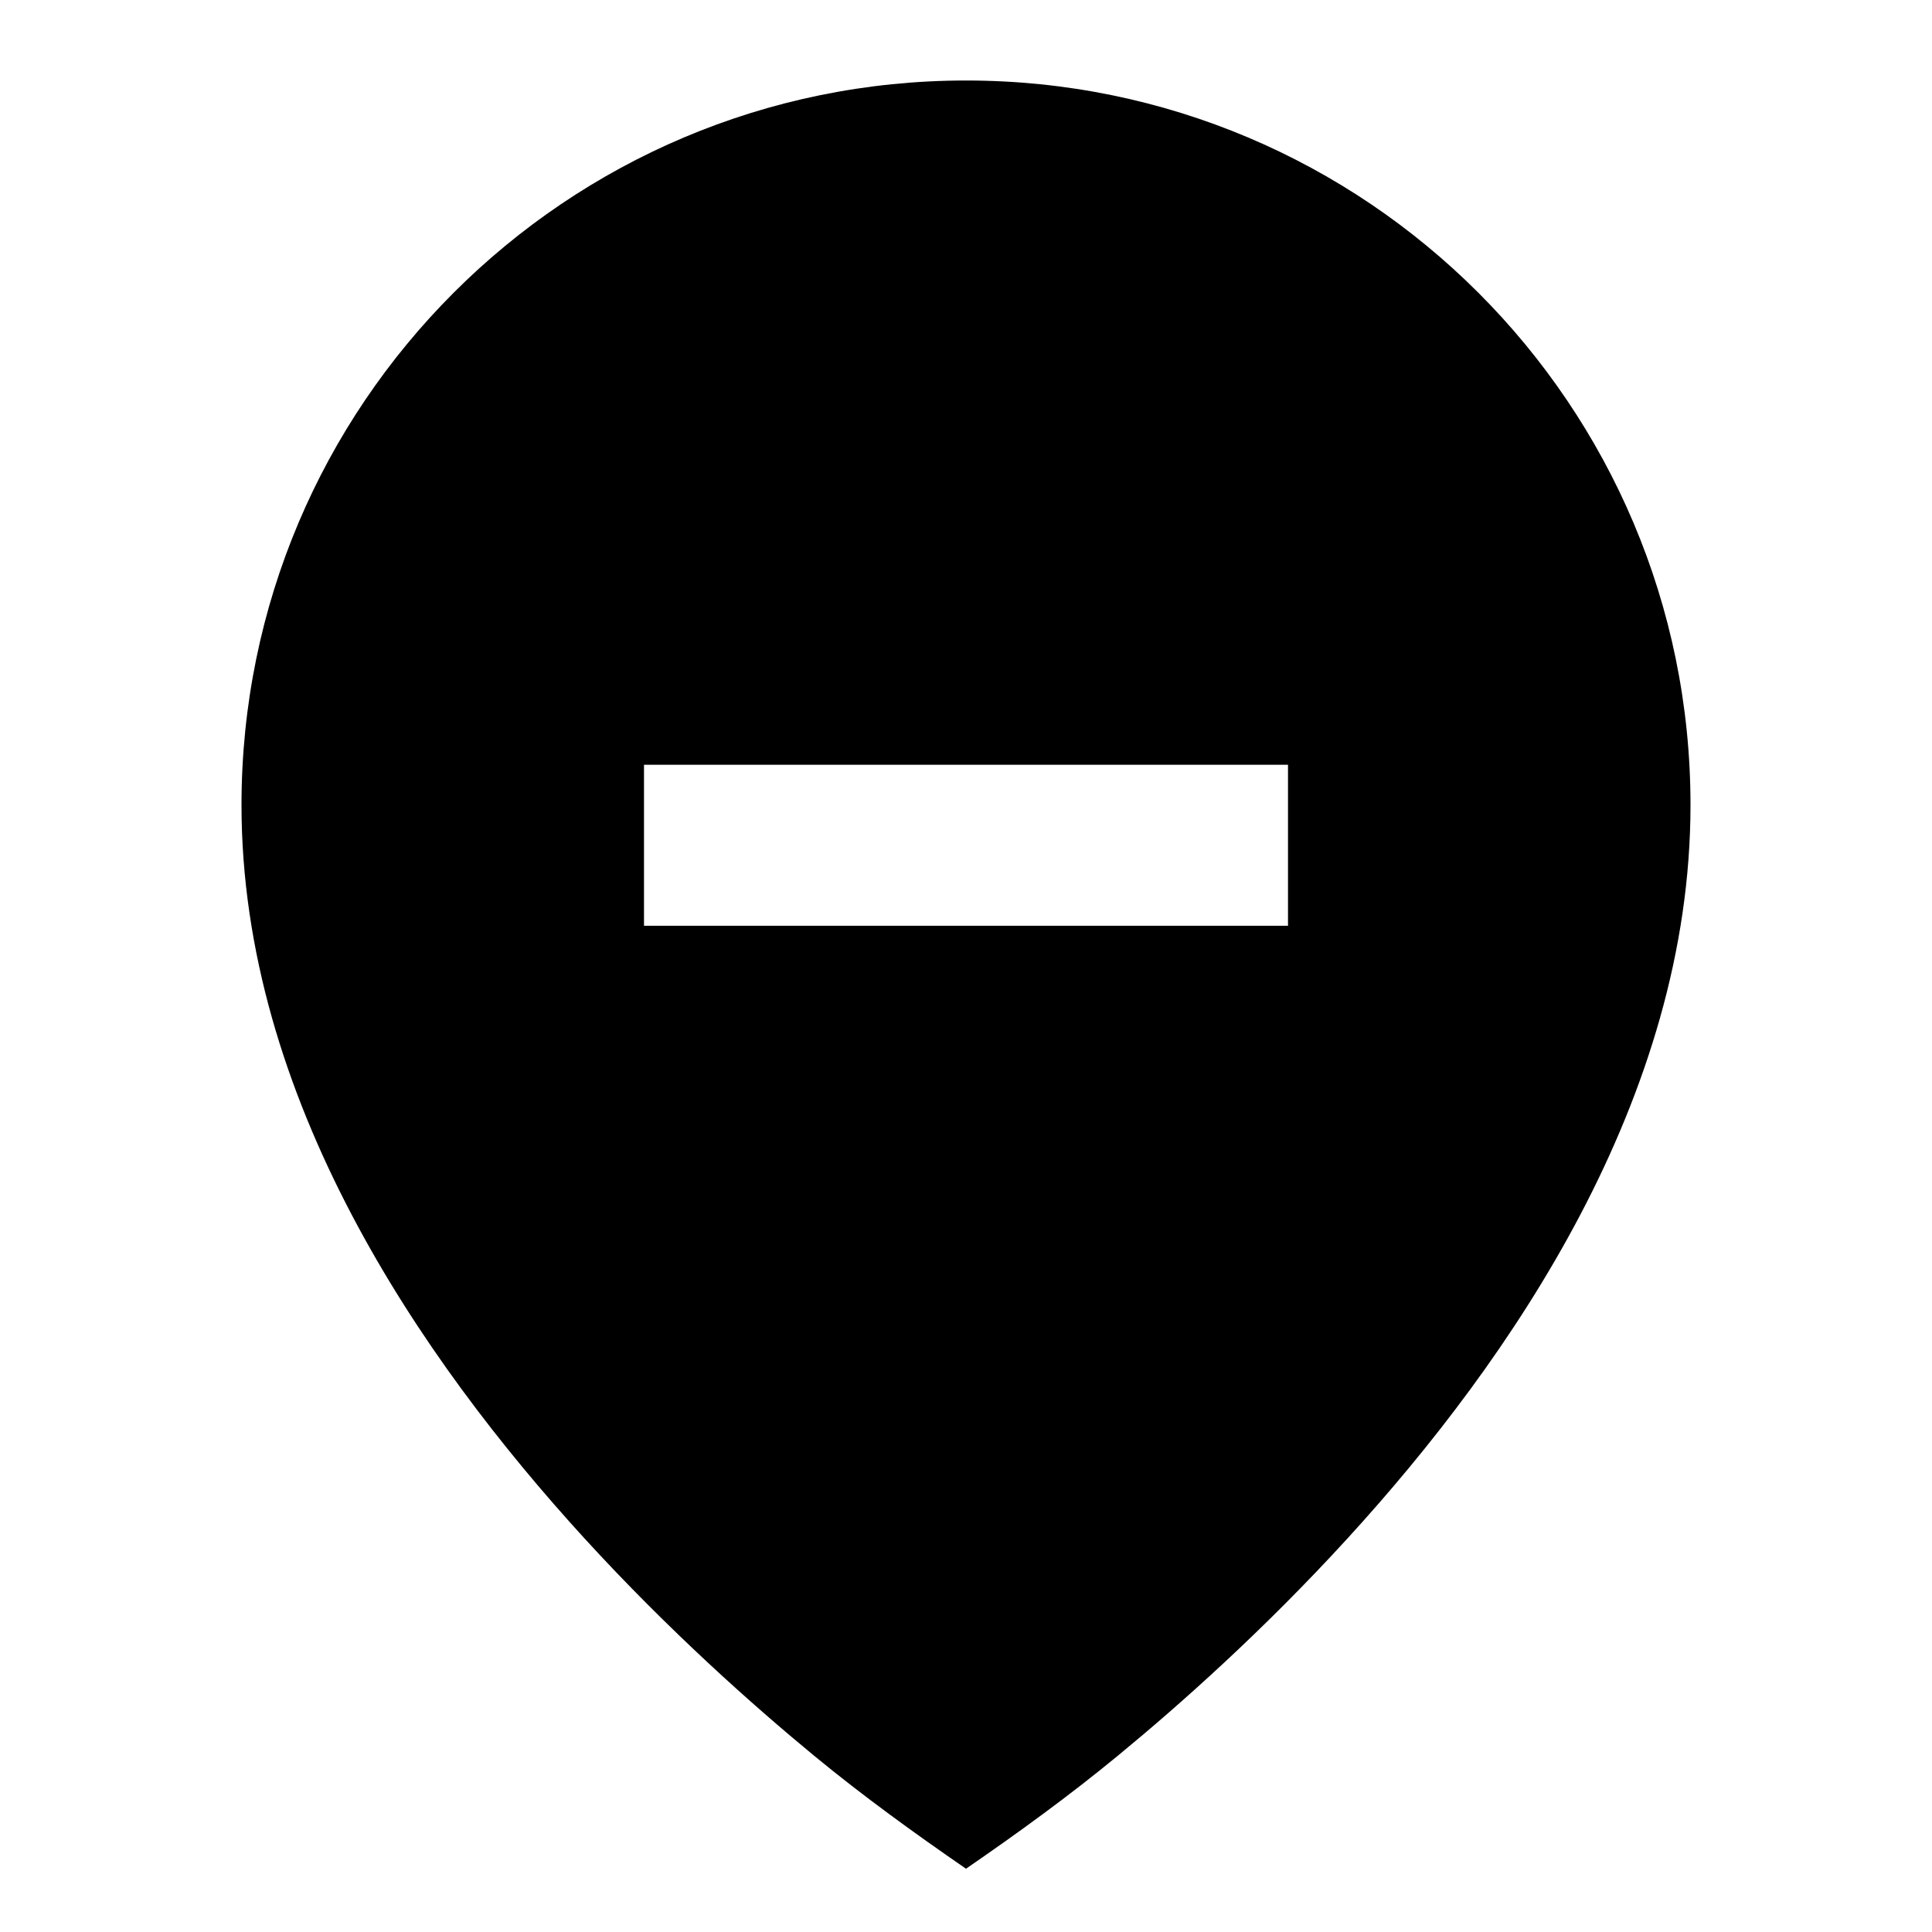 <svg width="24" height="24" viewBox="0 0 24 24" fill="none" xmlns="http://www.w3.org/2000/svg">
    <path
        d="M10.114 21.811C10.721 22.311 11.353 22.768 12 23.214C12.647 22.769 13.278 22.311 13.885 21.811C14.661 21.173 15.698 20.25 16.738 19.112C18.782 16.877 21 13.637 21 10C21 5.029 16.971 1 12 1C7.029 1 3 5.029 3 10C3 13.637 5.218 16.876 7.262 19.112C8.302 20.249 9.339 21.172 10.114 21.811ZM16 9.5V11.5H8V9.5H16Z"
        fill="black" />
</svg>